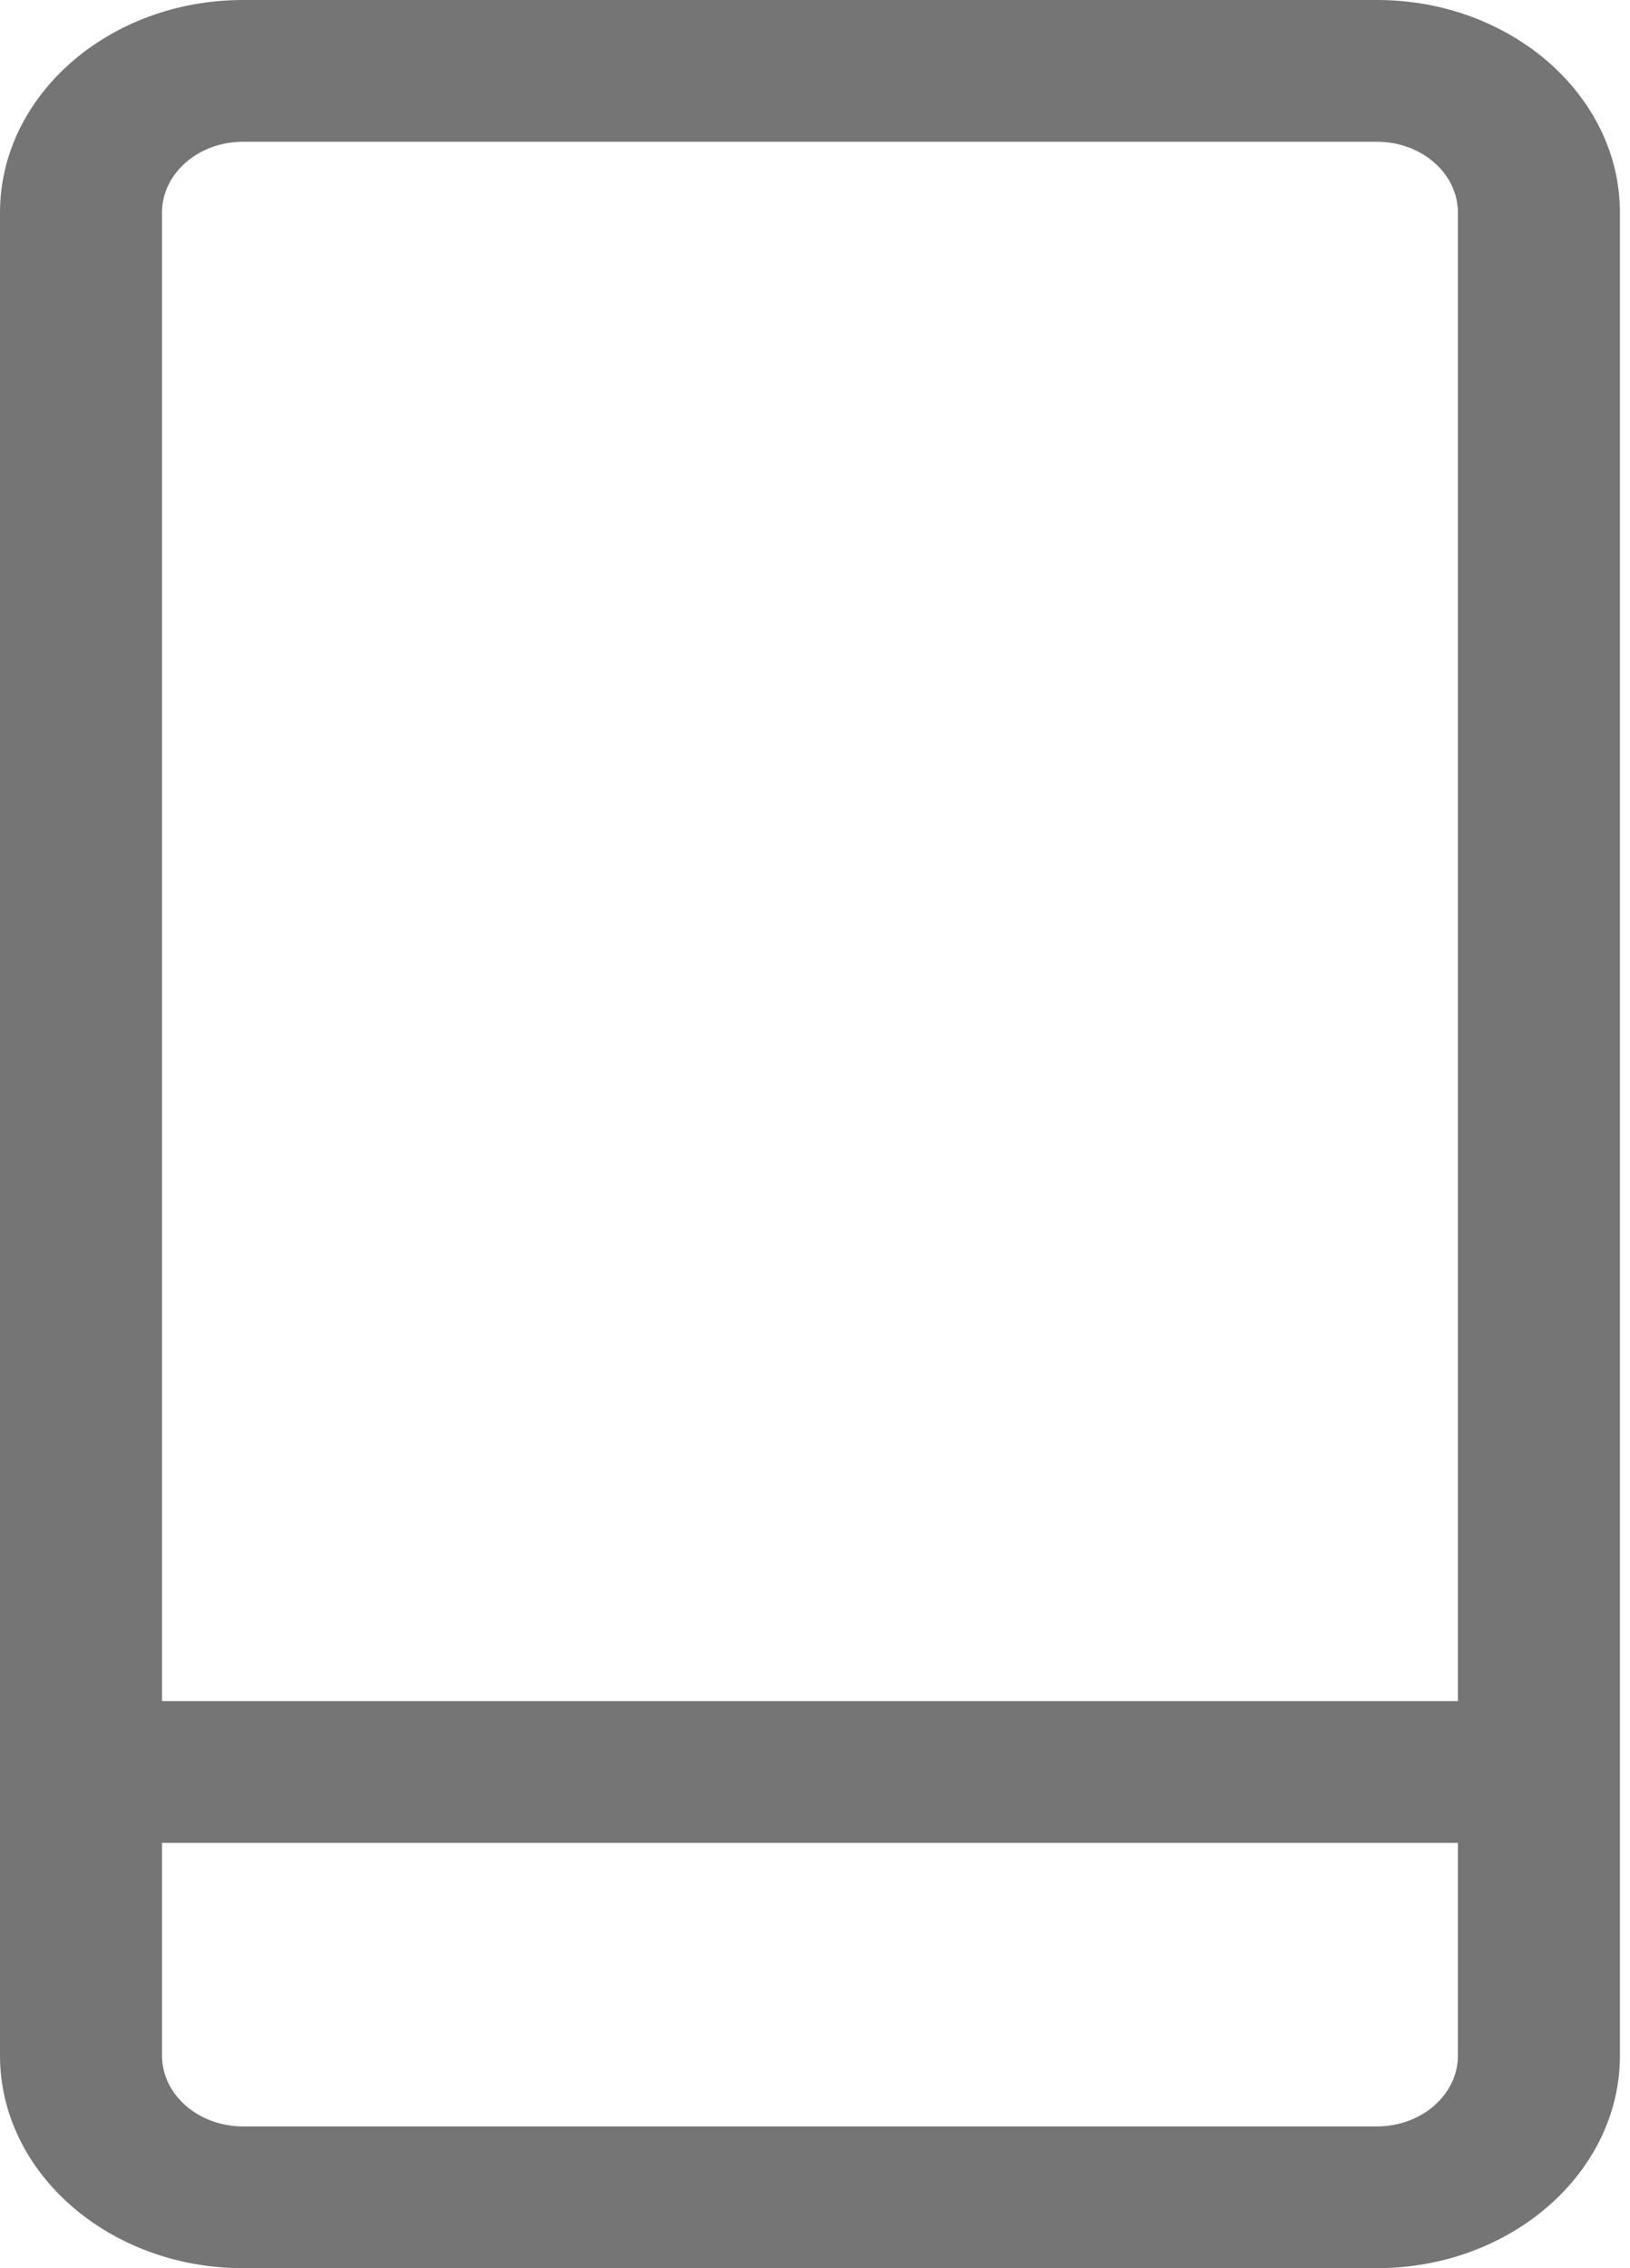 <!-- Generated by IcoMoon.io -->
<svg version="1.1" xmlns="http://www.w3.org/2000/svg" width="23" height="32" viewBox="0 0 23 32">
<title>Vector-tab</title>
<path fill="#757575" d="M19.429 0h-16c-1.891 0-3.429 1.346-3.429 3v26c0 1.654 1.538 3 3.429 3h16c1.891 0 3.429-1.346 3.429-3v-26c0-1.654-1.538-3-3.429-3zM3.429 2h16c0.631 0 1.143 0.448 1.143 1v21h-18.286v-21c0-0.552 0.512-1 1.143-1zM19.429 30h-16c-0.631 0-1.143-0.448-1.143-1v-3h18.286v3c0 0.552-0.512 1-1.143 1z"></path>
</svg>
